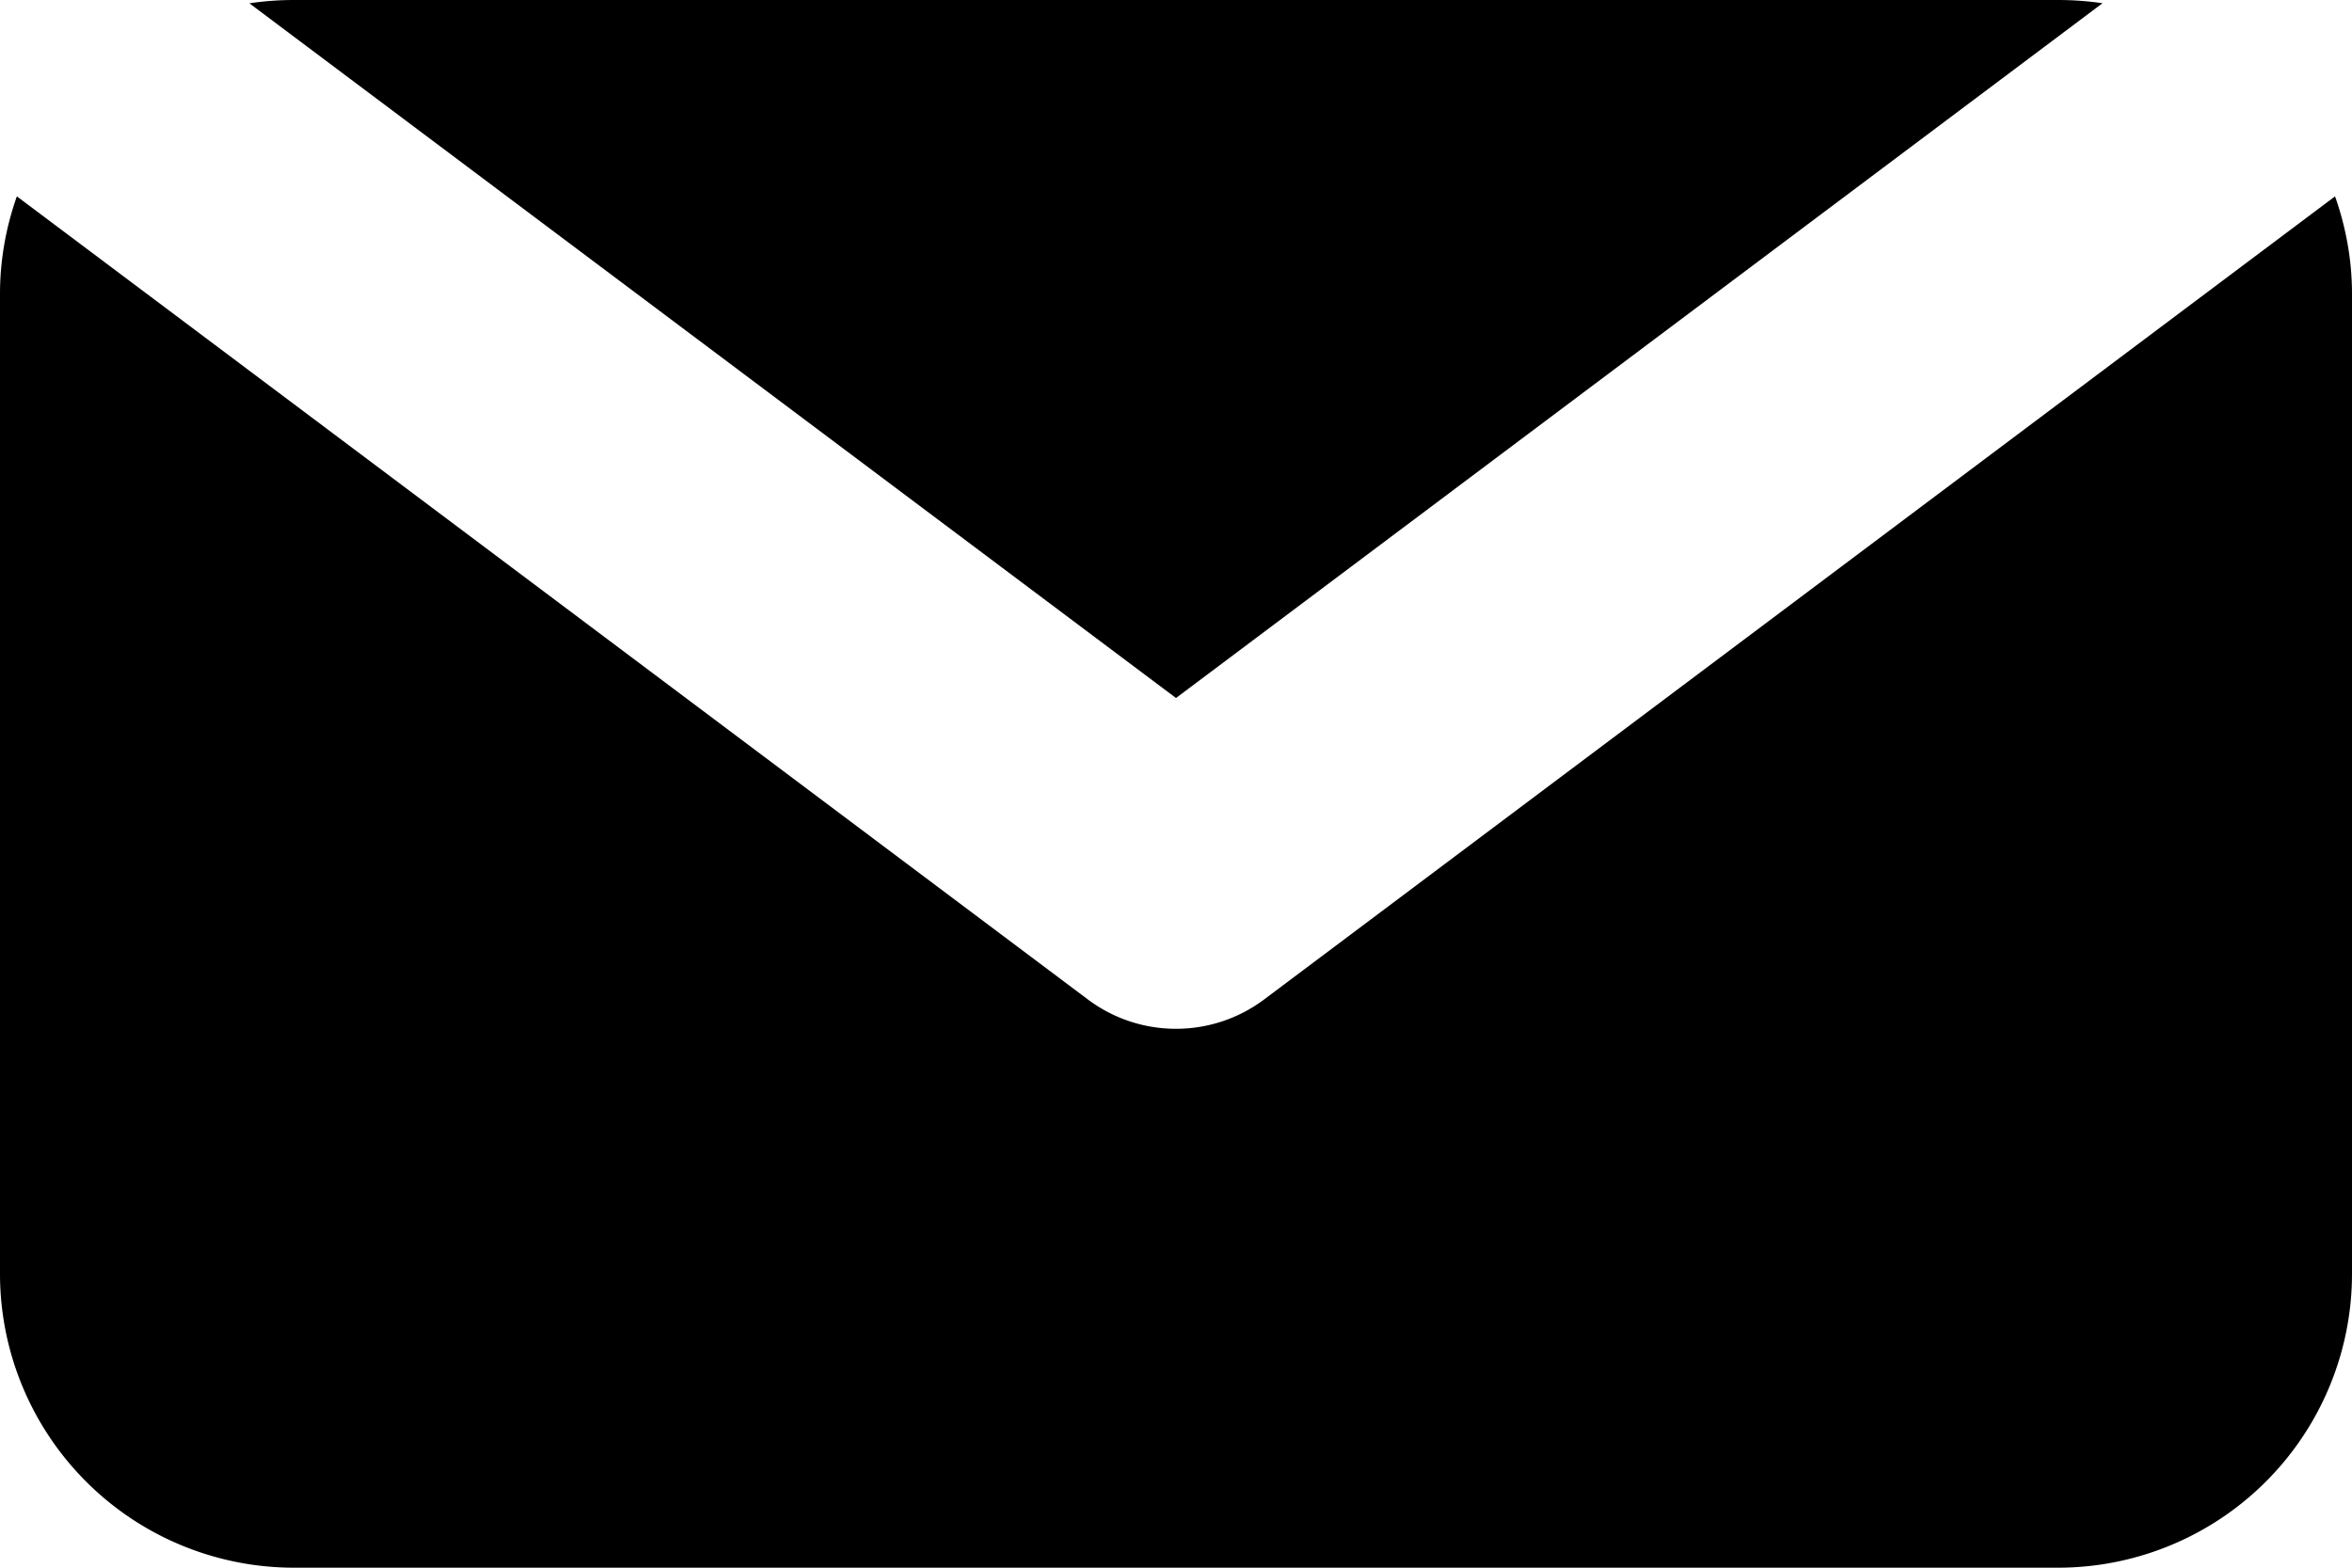 <svg xmlns="http://www.w3.org/2000/svg" viewBox="0 0 24 16" preserveAspectRatio="xMidYMin meet"><g clip-path="url(#clip0_3900_5081)"><path d="M23.827 2.004c.11.312.173.646.173.996v10a3 3 0 0 1-3 3H3a3 3 0 0 1-3-3V3c0-.35.062-.684.172-.996L11.1 10.2c.533.4 1.267.4 1.8 0zM21 0q.232 0 .454.033L12 7.124 2.545.034Q2.767 0 3 0z"/></g><defs><clipPath id="clip0_3900_5081"><path d="M0 0H24V16H0z"/></clipPath></defs></svg>